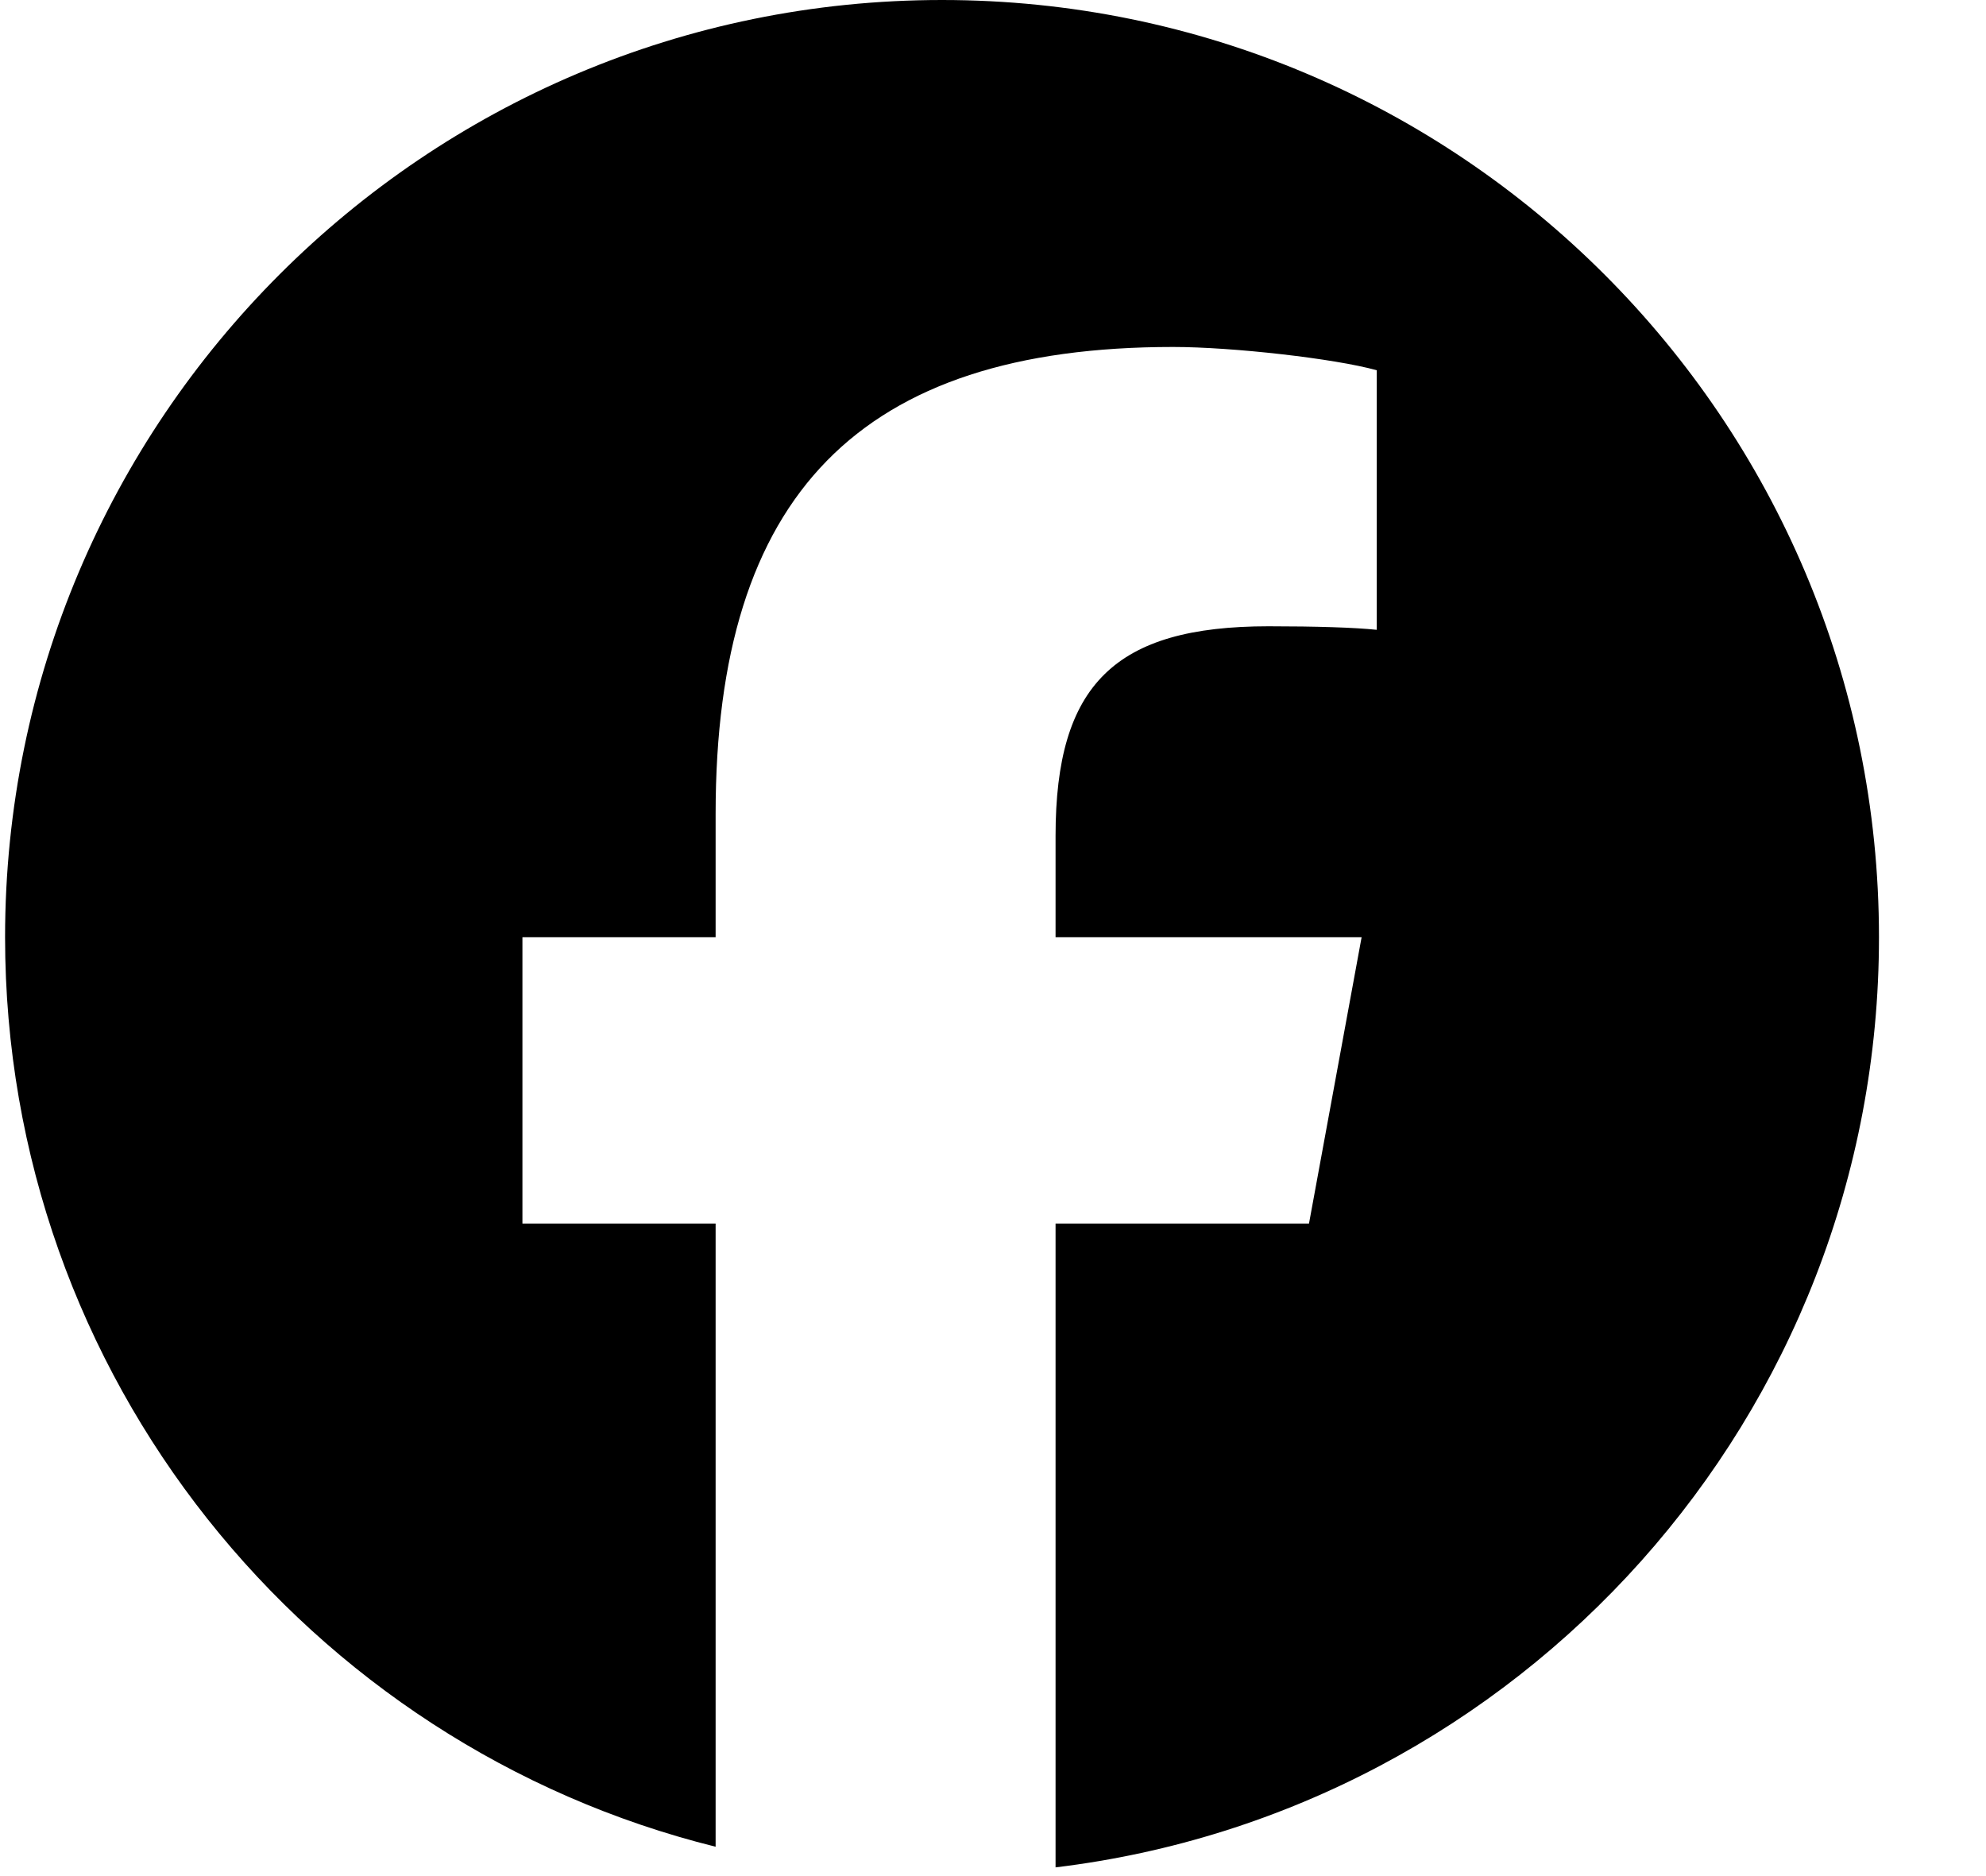 <svg width="18" height="17" viewBox="0 0 18 17" fill="none" xmlns="http://www.w3.org/2000/svg">
<g clip-path="url(#clip0_1_2633)">
<path d="M8.538 0C3.848 0 0.046 3.802 0.046 8.492C0.046 12.474 2.788 15.816 6.486 16.734V11.087H4.735V8.492H6.486V7.374C6.486 4.483 7.794 3.144 10.632 3.144C11.17 3.144 12.098 3.249 12.478 3.355V5.707C12.278 5.686 11.93 5.675 11.497 5.675C10.105 5.675 9.567 6.203 9.567 7.574V8.492H12.341L11.864 11.087H9.567V16.921C13.772 16.414 17.03 12.834 17.03 8.492C17.029 3.802 13.227 0 8.538 0Z" fill="black"/>
</g>
<defs>
<clipPath id="clip0_1_2633">
<rect width="16.984" height="16.984" fill="white" transform="translate(0.046)"/>
</clipPath>
</defs>
</svg>
